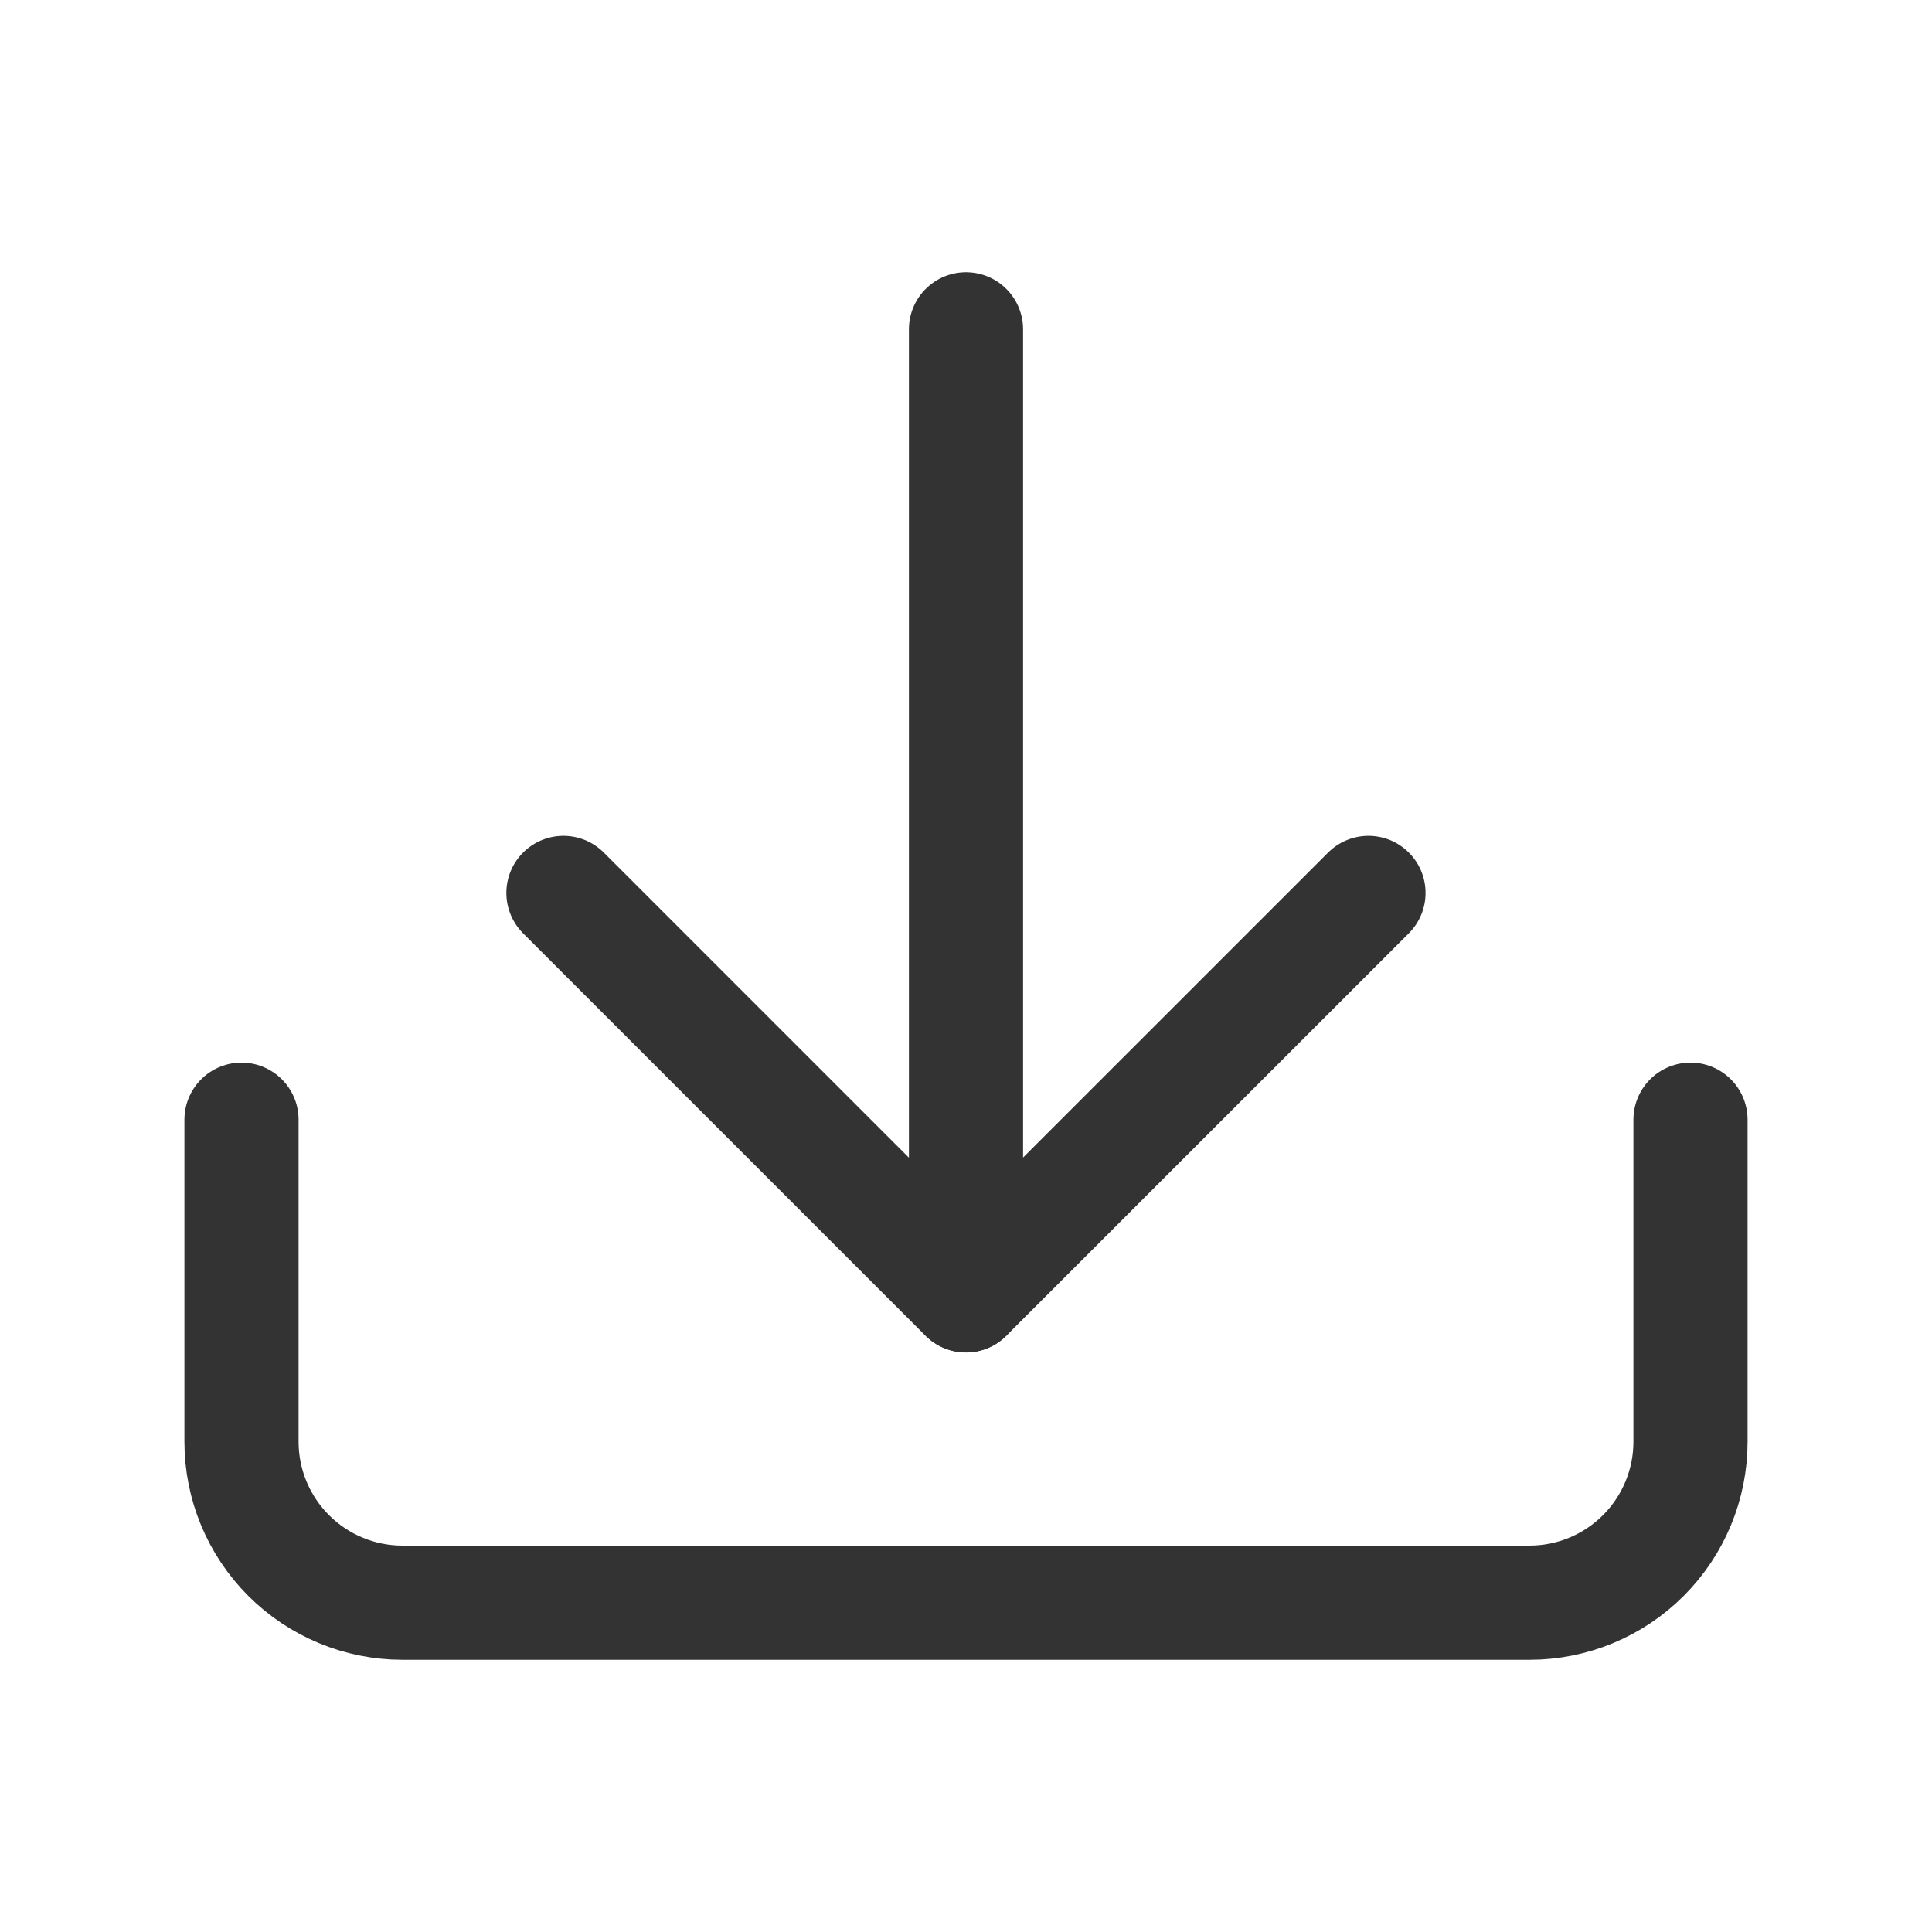 <svg width="22" height="22" viewBox="0 0 22 22" fill="none" xmlns="http://www.w3.org/2000/svg">
<path d="M19.25 12.75V16.417C19.25 16.903 19.057 17.369 18.713 17.713C18.369 18.057 17.903 18.25 17.417 18.25H4.583C4.097 18.25 3.631 18.057 3.287 17.713C2.943 17.369 2.75 16.903 2.75 16.417V12.75" stroke="#333333" stroke-width="1.3" stroke-linecap="round" stroke-linejoin="round"/>
<path d="M6.416 10.168L10.999 14.751L15.583 10.168" stroke="#333333" stroke-width="1.3" stroke-linecap="round" stroke-linejoin="round"/>
<path d="M11 14.75V3.75" stroke="#333333" stroke-width="1.3" stroke-linecap="round" stroke-linejoin="round"/>
</svg>
